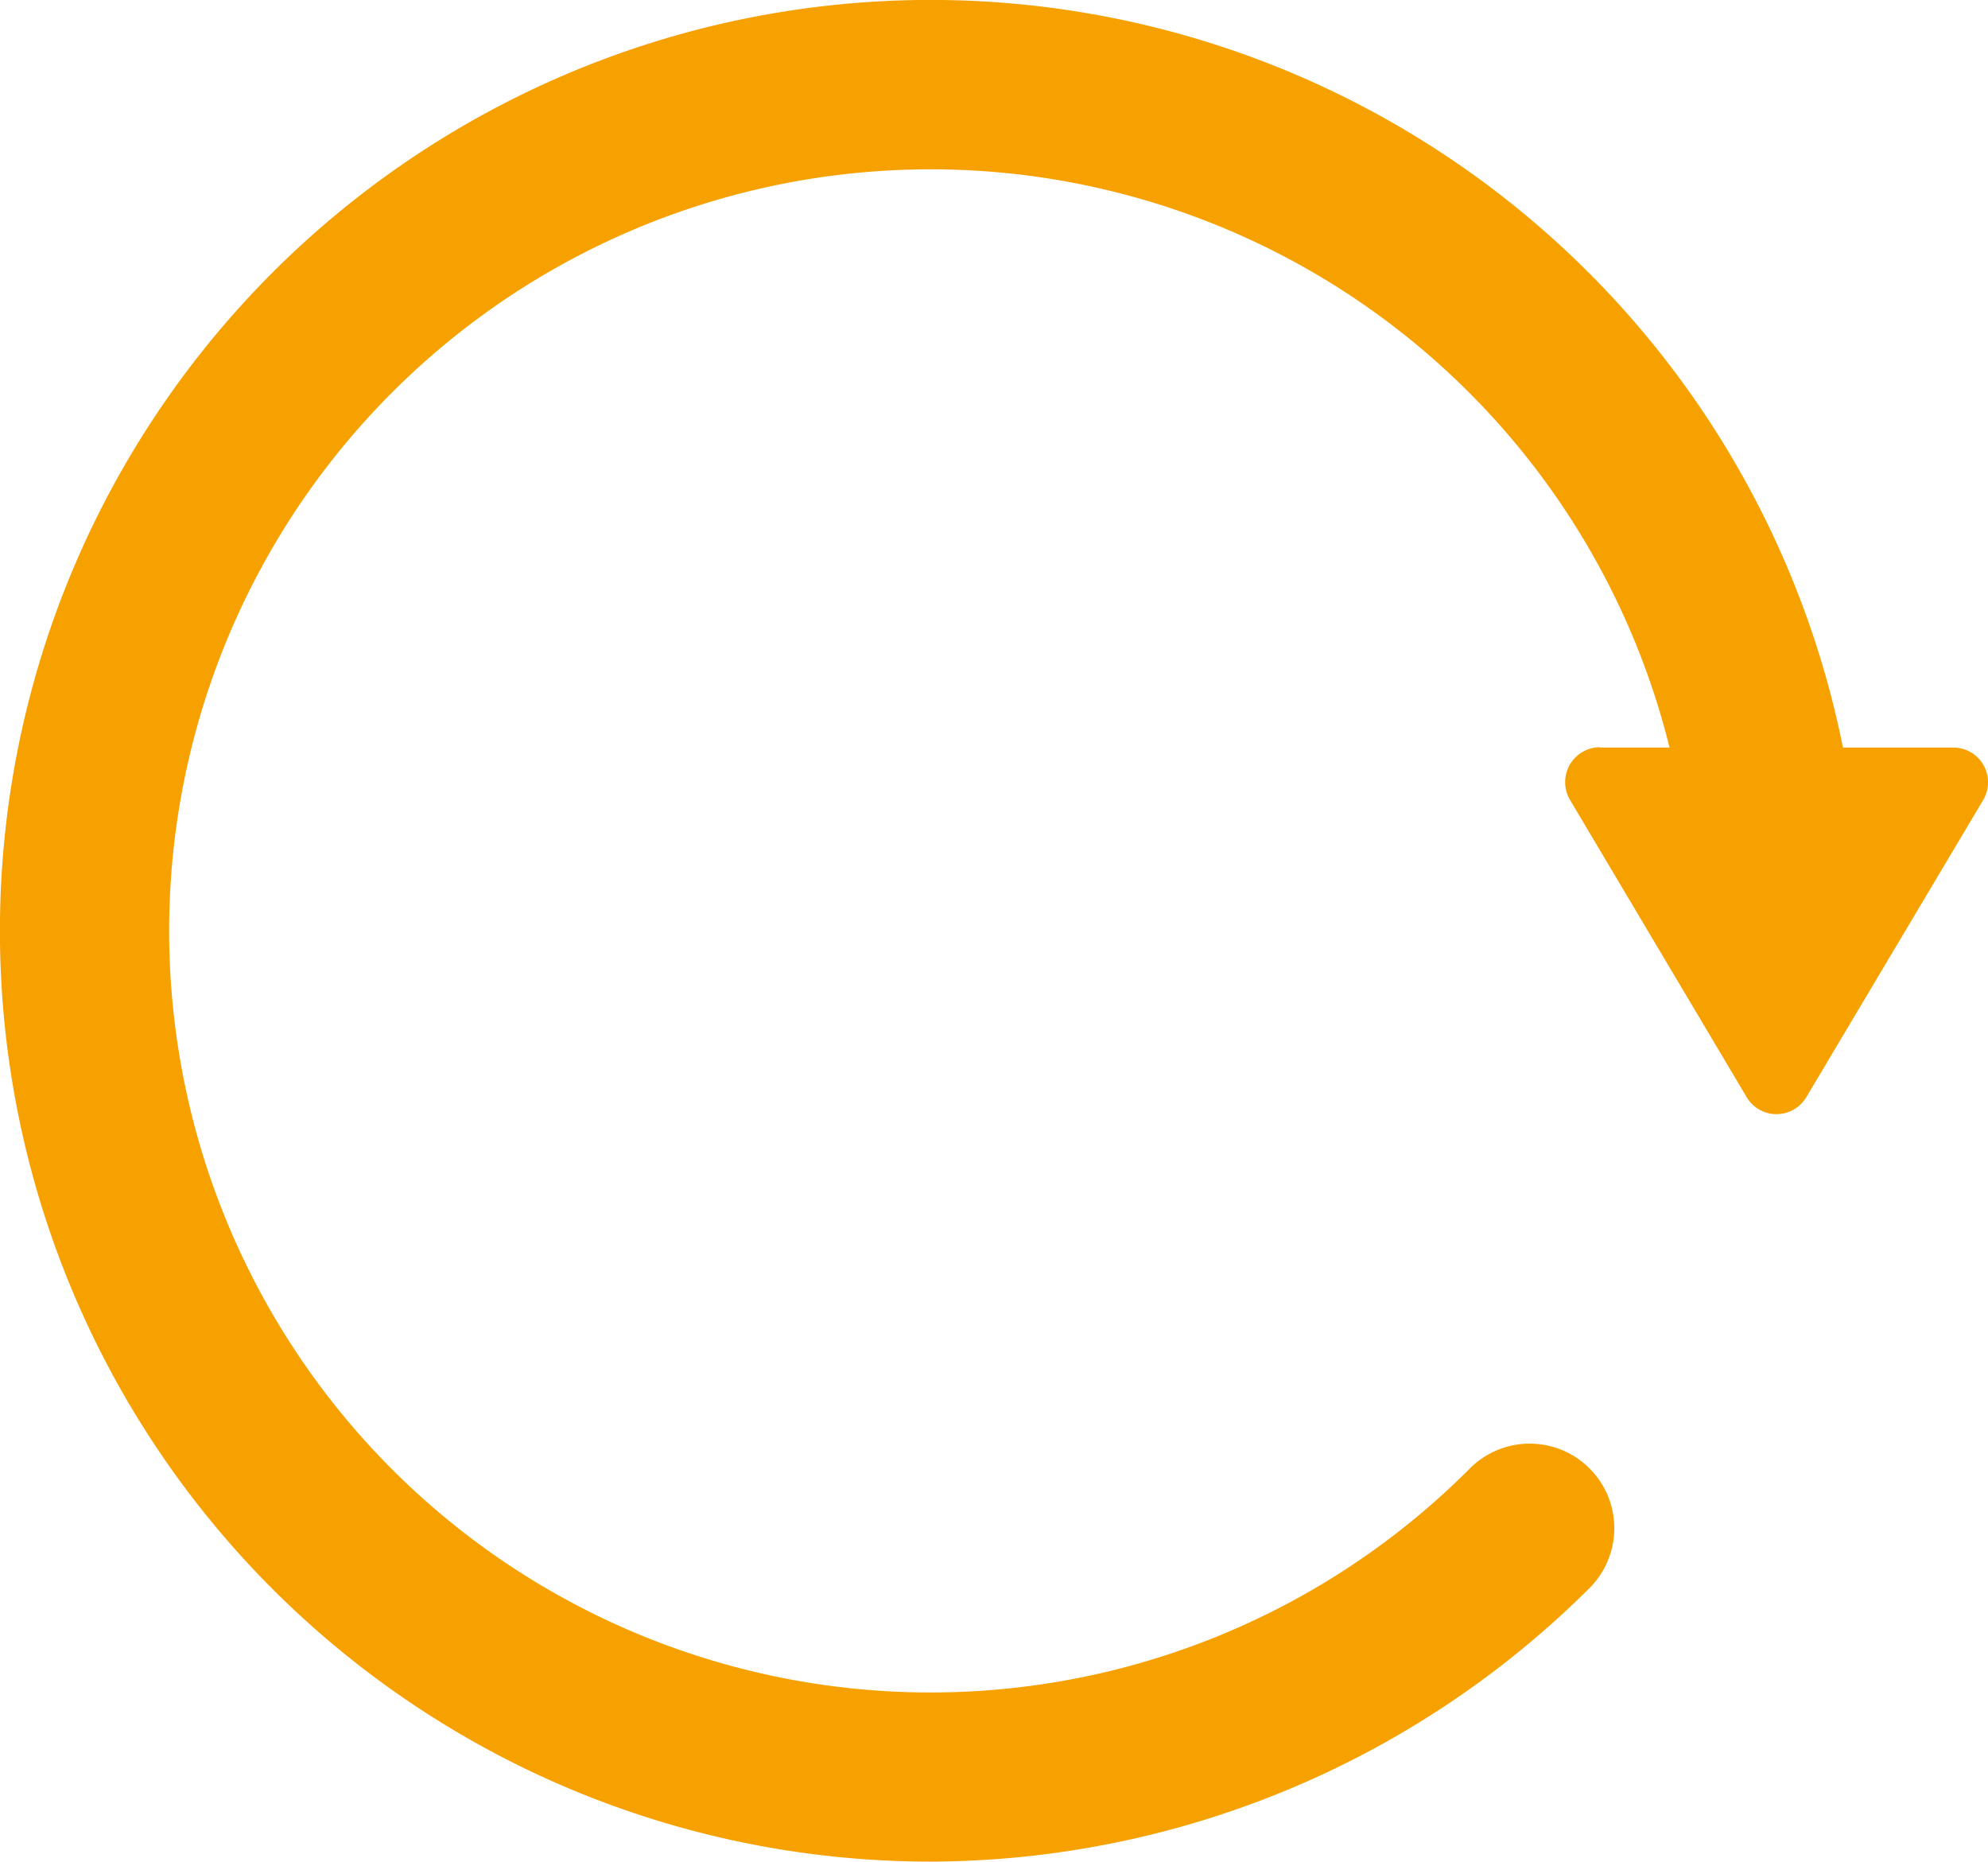 <svg xmlns="http://www.w3.org/2000/svg" width="29.123" height="27.265" viewBox="0 0 29.123 27.265">
  <g id="refresh" transform="translate(-2.25 -3.5)">
    <path id="Path_1230" data-name="Path 1230" d="M15.883,30.765A13.633,13.633,0,1,1,29.515,17.133a1.239,1.239,0,0,1-2.479,0A11.154,11.154,0,1,0,23.77,25.02a1.239,1.239,0,1,1,1.752,1.752,13.729,13.729,0,0,1-9.639,3.993Z" transform="translate(0)" fill="#f7a100"/>
    <path id="Path_1231" data-name="Path 1231" d="M21.259,12.335h5.177a.508.508,0,0,1,.437.77l-2.589,4.349a.508.508,0,0,1-.875,0L20.821,13.1a.511.511,0,0,1,.439-.77Z" transform="translate(4.428 2.114)" fill="#f7a100"/>
  </g>
</svg>
